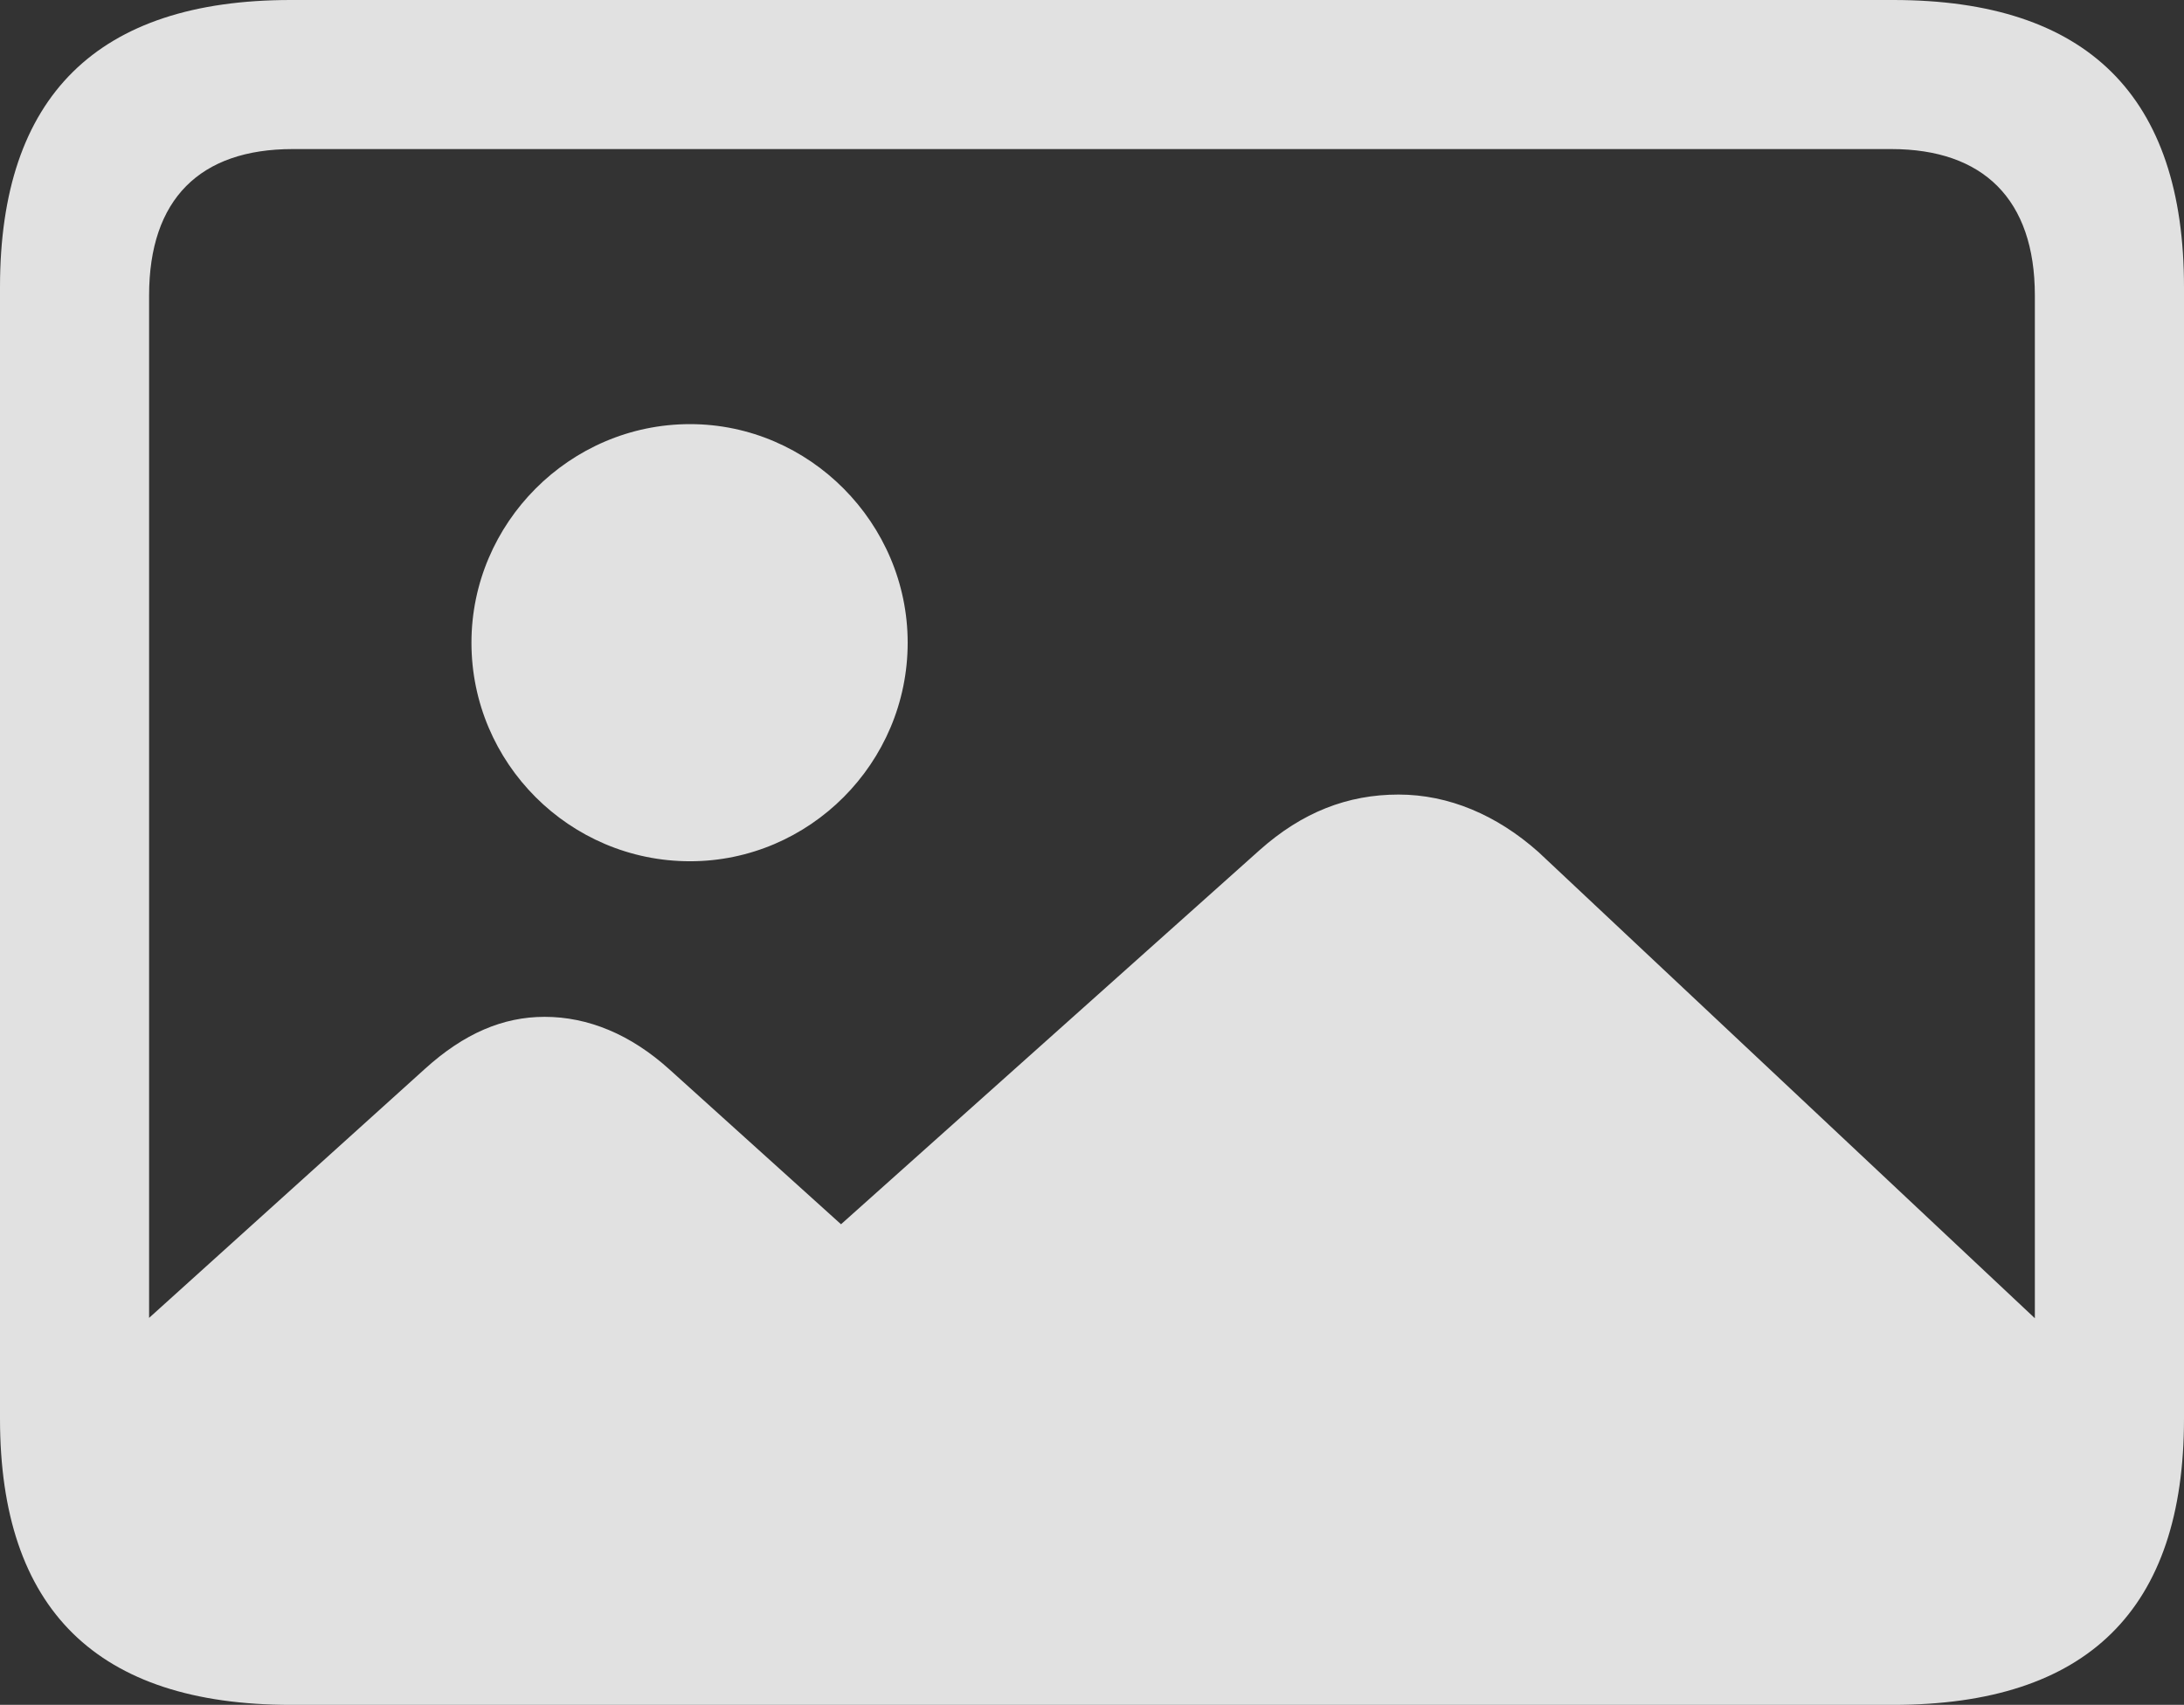 <?xml version="1.0" encoding="UTF-8"?>
<!--Generator: Apple Native CoreSVG 175.5-->
<!DOCTYPE svg
PUBLIC "-//W3C//DTD SVG 1.1//EN"
       "http://www.w3.org/Graphics/SVG/1.1/DTD/svg11.dtd">
<svg version="1.1" xmlns="http://www.w3.org/2000/svg" xmlns:xlink="http://www.w3.org/1999/xlink" width="40.298" height="31.462">
 <rect width="100%" height="100%" fill="#333333" stroke="none"/>
 <g>
  <rect height="31.462" opacity="0" width="40.298" x="0" y="0"/>
  <path d="M38.538 25.259L28.386 15.723C27.617 15.039 26.729 14.663 25.806 14.663C24.866 14.663 24.028 14.988 23.242 15.688L15.518 22.593L12.356 19.739C11.638 19.089 10.852 18.765 10.049 18.765C9.28 18.765 8.562 19.072 7.844 19.722L1.333 25.601C1.436 28.694 2.7 30.266 5.247 30.266L33.889 30.266C36.982 30.266 38.538 28.54 38.538 25.259ZM12.732 15.894C14.937 15.894 16.748 14.082 16.748 11.86C16.748 9.656 14.937 7.827 12.732 7.827C10.51 7.827 8.699 9.656 8.699 11.86C8.699 14.082 10.51 15.894 12.732 15.894ZM5.366 31.462L34.932 31.462C38.52 31.462 40.298 29.702 40.298 26.182L40.298 5.298C40.298 1.777 38.52 0 34.932 0L5.366 0C1.794 0 0 1.777 0 5.298L0 26.182C0 29.702 1.794 31.462 5.366 31.462ZM5.4 28.711C3.691 28.711 2.751 27.805 2.751 26.028L2.751 5.452C2.751 3.674 3.691 2.751 5.4 2.751L34.898 2.751C36.589 2.751 37.546 3.674 37.546 5.452L37.546 26.028C37.546 27.805 36.589 28.711 34.898 28.711Z" fill="#ffffff" fill-opacity="0.85"/>
 </g>
</svg>
